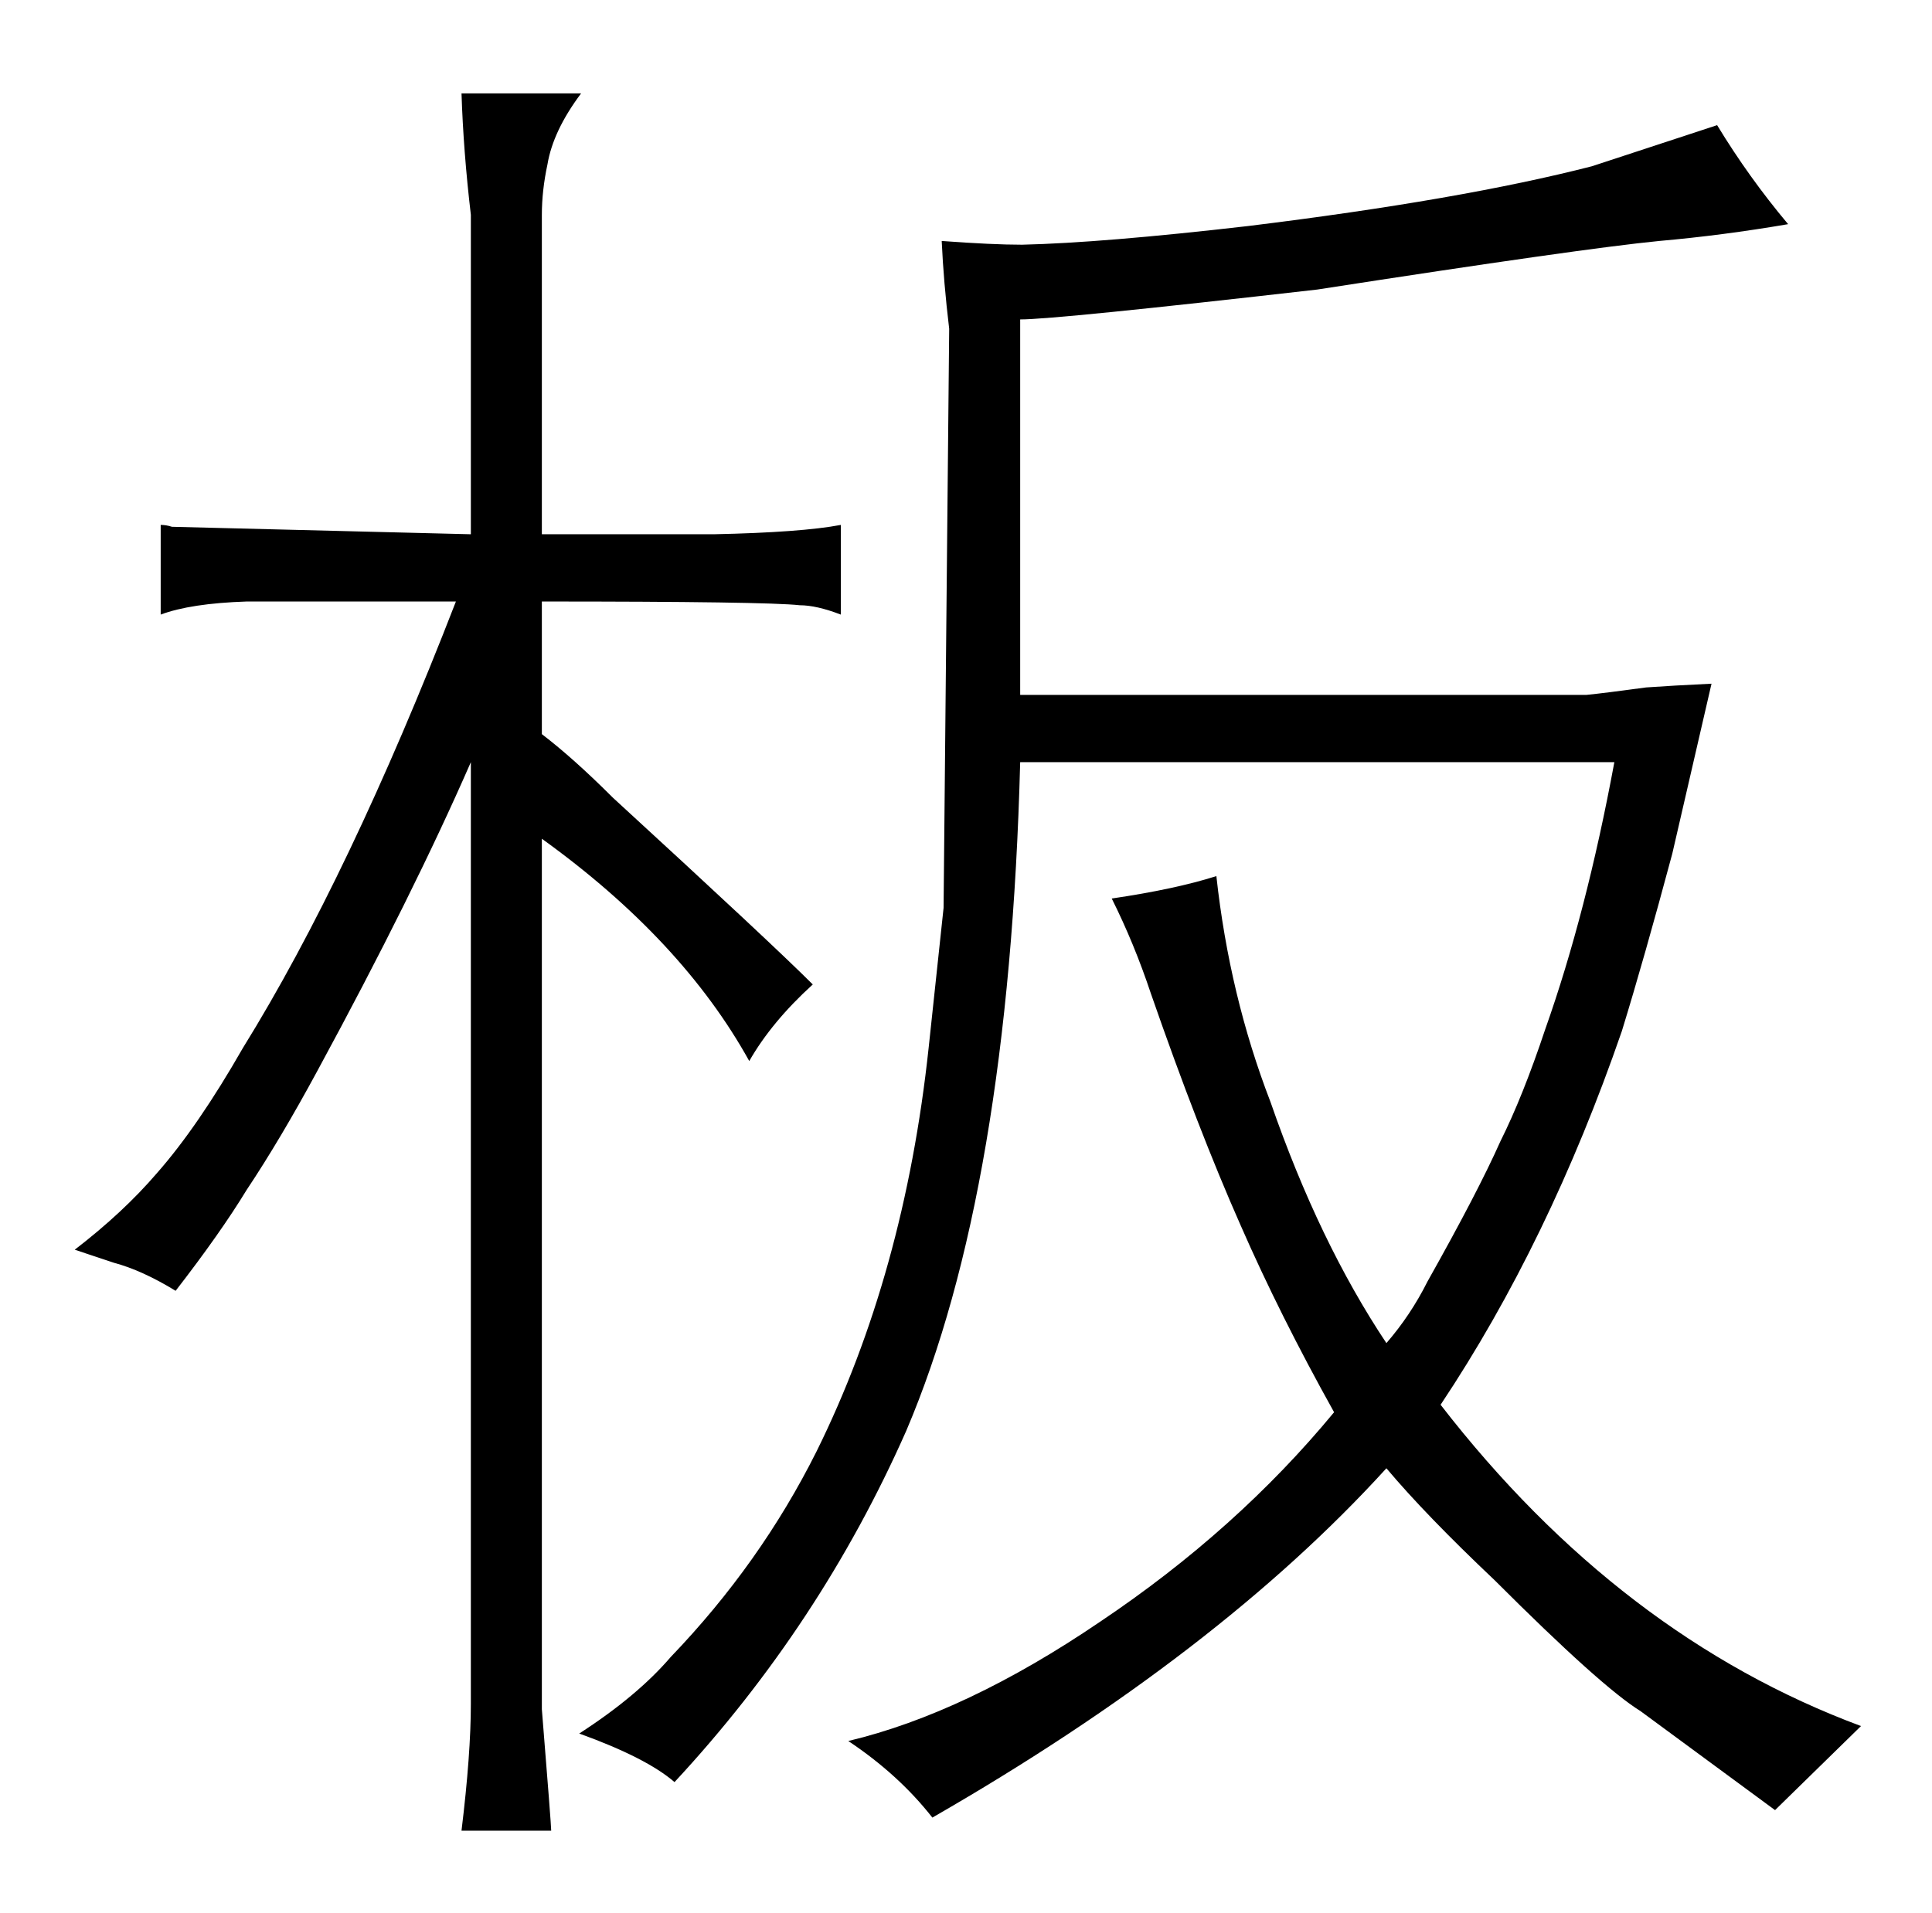 <?xml version="1.0" standalone="no"?>
<!DOCTYPE svg PUBLIC "-//W3C//DTD SVG 1.1//EN" "http://www.w3.org/Graphics/SVG/1.1/DTD/svg11.dtd" >
<svg xmlns="http://www.w3.org/2000/svg" xmlns:xlink="http://www.w3.org/1999/xlink" version="1.1" viewBox="-10 0 1034 1024">
  <g transform="matrix(1 0 0 -1 0 820)">
   <path fill="currentColor"
d="M498 644l-3 -310l-8 -75q-13 -121 -60 -216q-30 -60 -78 -110q-18 -21 -49 -41q36 -13 51 -26q78 84 124 188q55 129 61 358h318q-15 -81 -37 -143q-12 -36 -24 -60q-12 -27 -39 -75q-9 -18 -22 -33q-36 54 -62 129q-22 57 -29 121q-22 -7 -56 -12q12 -24 21 -51
q25 -72 48 -124q21 -48 50 -100q-52 -63 -125 -112q-72 -49 -135 -64q27 -18 45 -41q153 88 243 187q21 -25 58 -60q57 -57 78 -70l72 -53l46 45q-129 48 -225 172q58 87 97 200q12 39 27 95l21 91q-21 -1 -35 -2q-22 -3 -32 -4h-303v201q19 0 159 16q142 22 183 26
q34 3 69 9q-21 25 -38 53l-67 -22q-70 -18 -184 -32q-78 -9 -121 -10q-16 0 -43 2q1 -22 4 -47zM242 -92q0 -27 -5 -68h48q0 3 -5 65v466q75 -54 111 -119q12 21 34 41q-22 22 -107 100q-21 21 -38 34v71q120 0 138 -2q9 0 22 -5v48q-21 -4 -68 -5h-92v171q0 13 3 27
q3 18 18 38h-64q1 -31 5 -65v-171l-160 4q-3 1 -6 1v-48q16 6 46 7h112q-57 -147 -114 -239q-24 -42 -46 -67q-18 -21 -44 -41l21 -7q15 -4 33 -15q24 31 38 54q18 27 38 64q51 94 82 165v-504z" />
  </g>

</svg>
